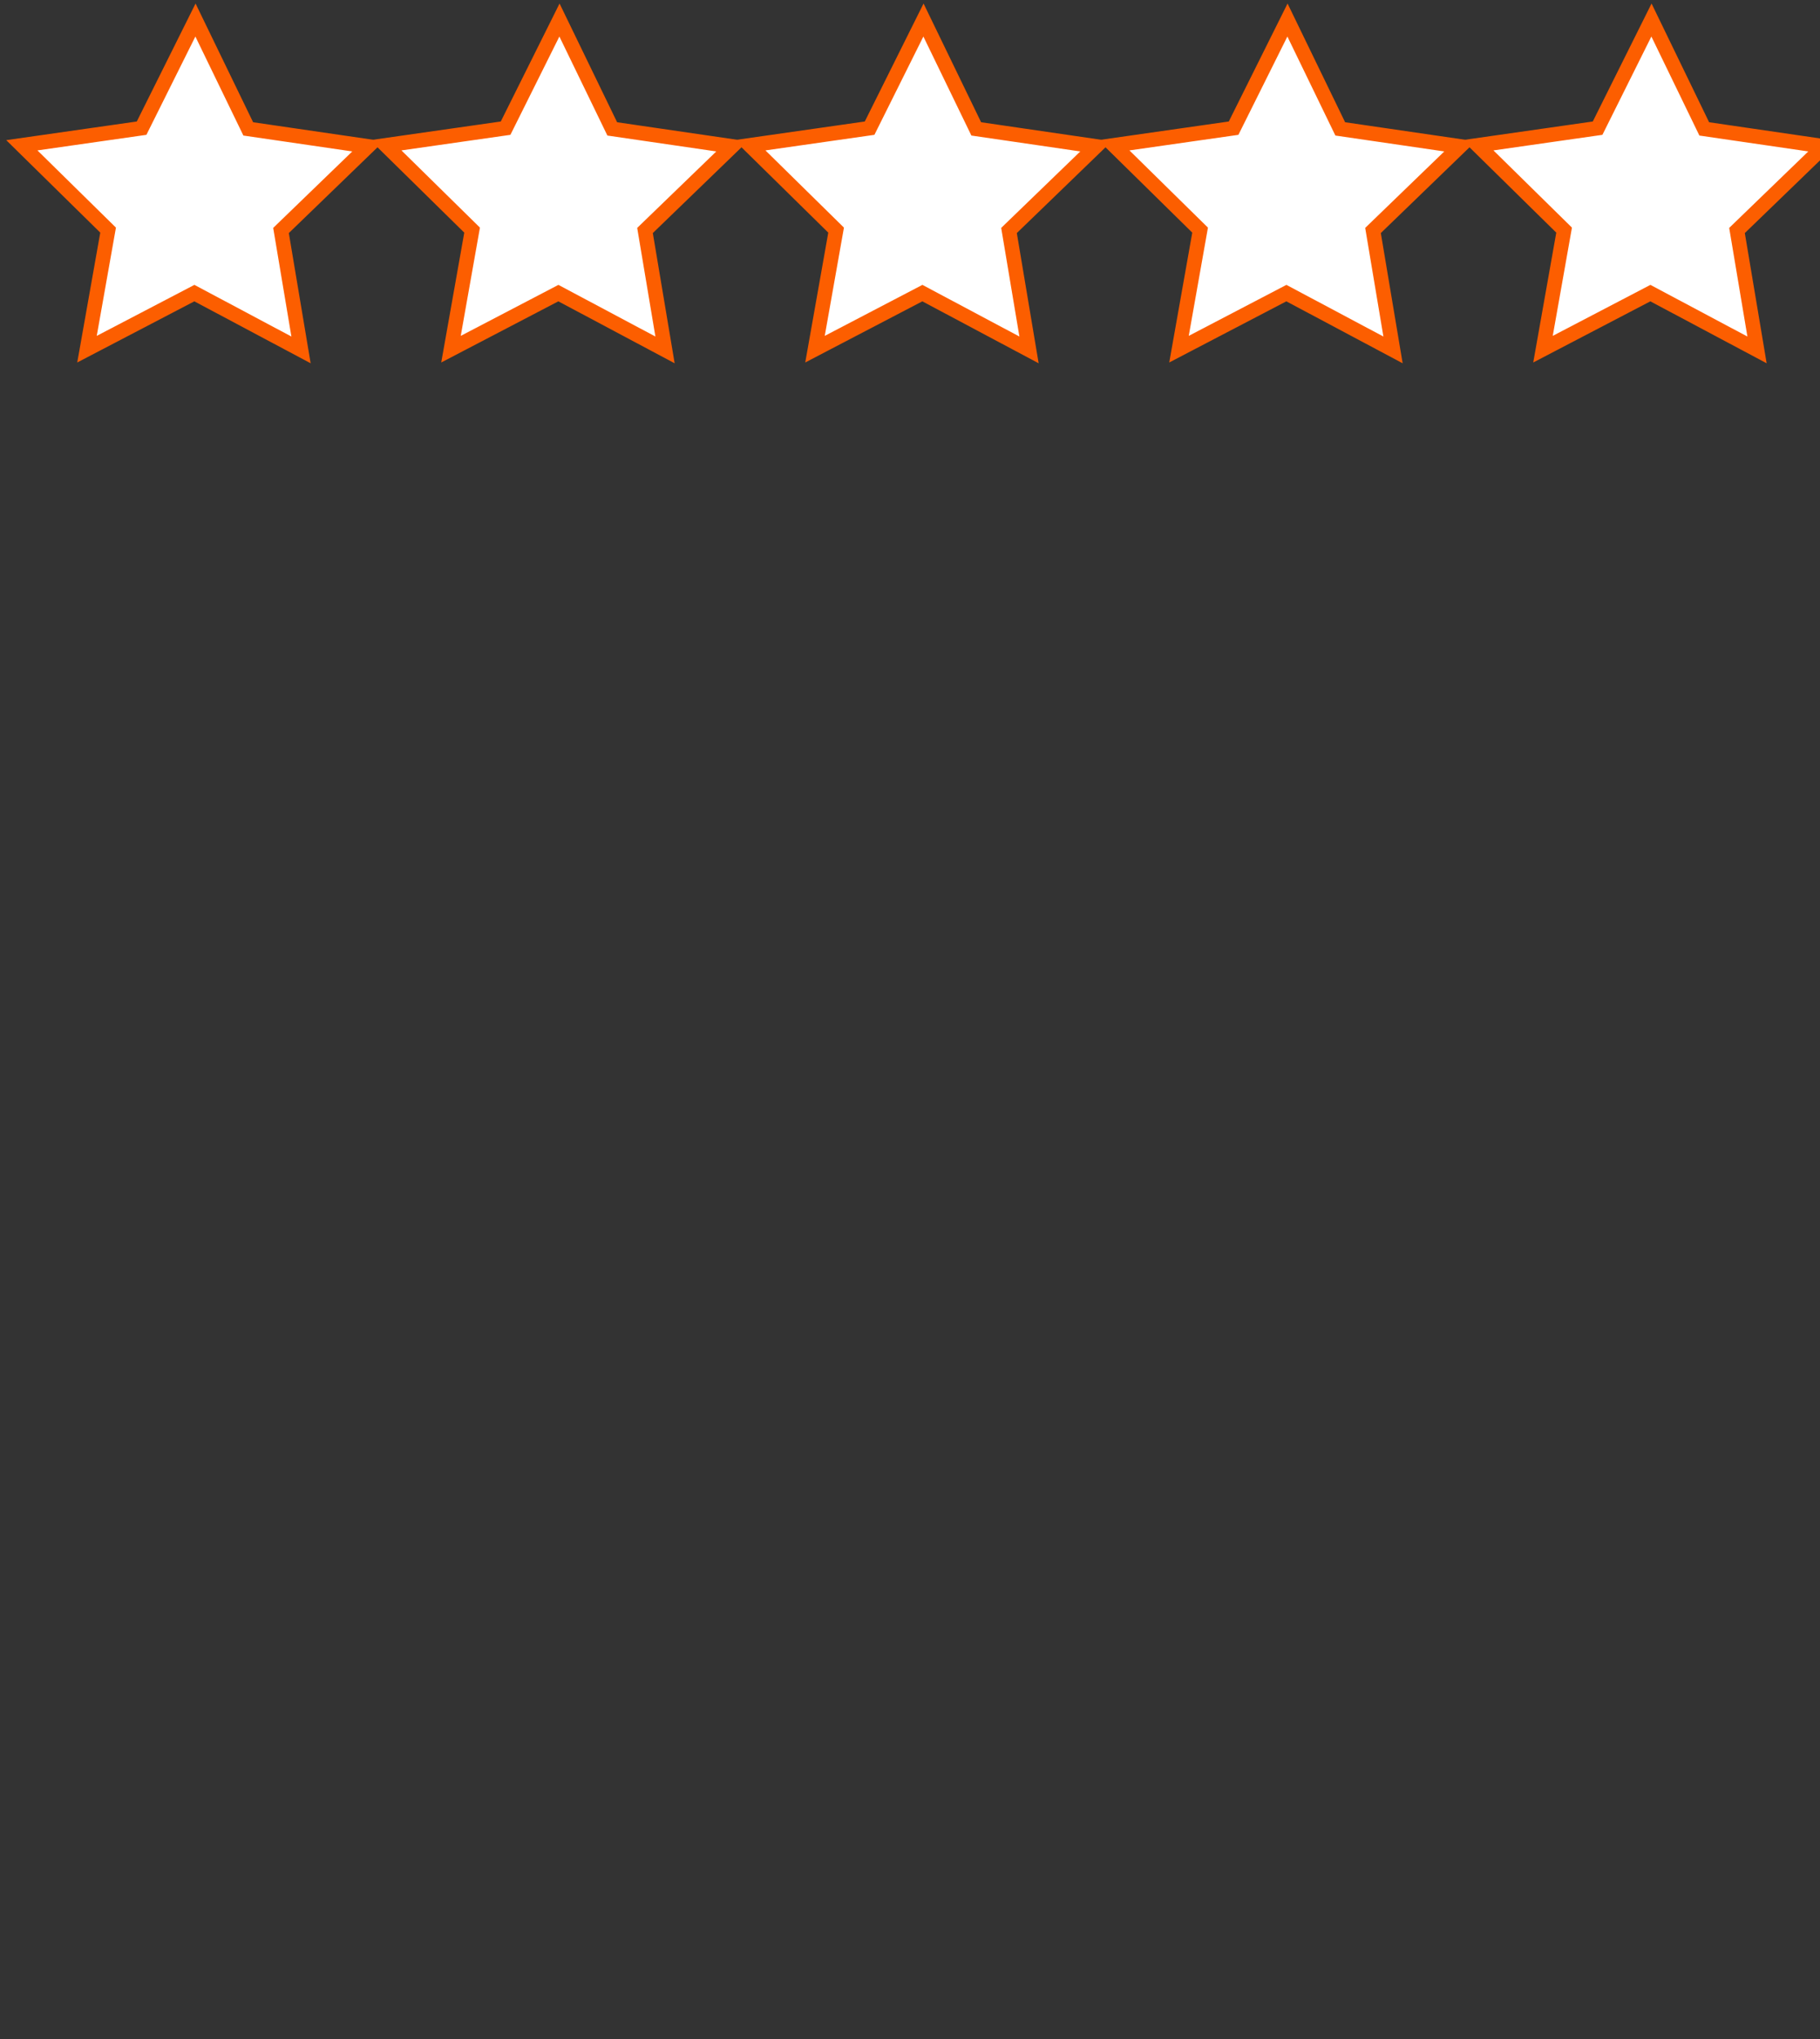 <?xml version="1.0" encoding="utf-8"?>
<!-- Generator: Adobe Illustrator 22.0.1, SVG Export Plug-In . SVG Version: 6.00 Build 0)  -->
<svg version="1.1" id="Layer_1" xmlns="http://www.w3.org/2000/svg" xmlns:xlink="http://www.w3.org/1999/xlink" x="0px" y="0px"
	 viewBox="0 0 500 560" style="enable-background:new 0 0 500 560;" xml:space="preserve">
<rect x="0" y="0" width="500" height="560" fill="#333333" stroke="none"/>
<style type="text/css">
	.st0{fill:#FFFFFF;stroke:#FC5E00;stroke-width:4;stroke-miterlimit:10;}
</style>
<polygon class="st0" points="29.7,63.2 6,39.9 38.9,35.2 53.7,5.5 68.2,35.4 101.1,40.2 77.2,63.3 82.7,96.1 53.4,80.5 23.9,95.9 
	"/>
<polygon class="st0" points="129.7,63.2 106,39.9 138.9,35.2 153.7,5.5 168.2,35.4 201.1,40.2 177.2,63.3 182.7,96.1 153.4,80.5 
	123.9,95.9 "/>
<polygon class="st0" points="229.7,63.2 206,39.9 238.9,35.2 253.7,5.5 268.2,35.4 301.1,40.2 277.2,63.3 282.7,96.1 253.4,80.5 
	223.9,95.9 "/>
<polygon class="st0" points="329.7,63.2 306,39.9 338.9,35.2 353.7,5.5 368.2,35.4 401.1,40.2 377.2,63.3 382.7,96.1 353.4,80.5 
	323.9,95.9 "/>
<polygon class="st0" points="429.7,63.2 406,39.9 438.9,35.2 453.7,5.5 468.2,35.4 501.1,40.2 477.2,63.3 482.7,96.1 453.4,80.5 
	423.9,95.9 "/>
</svg>
